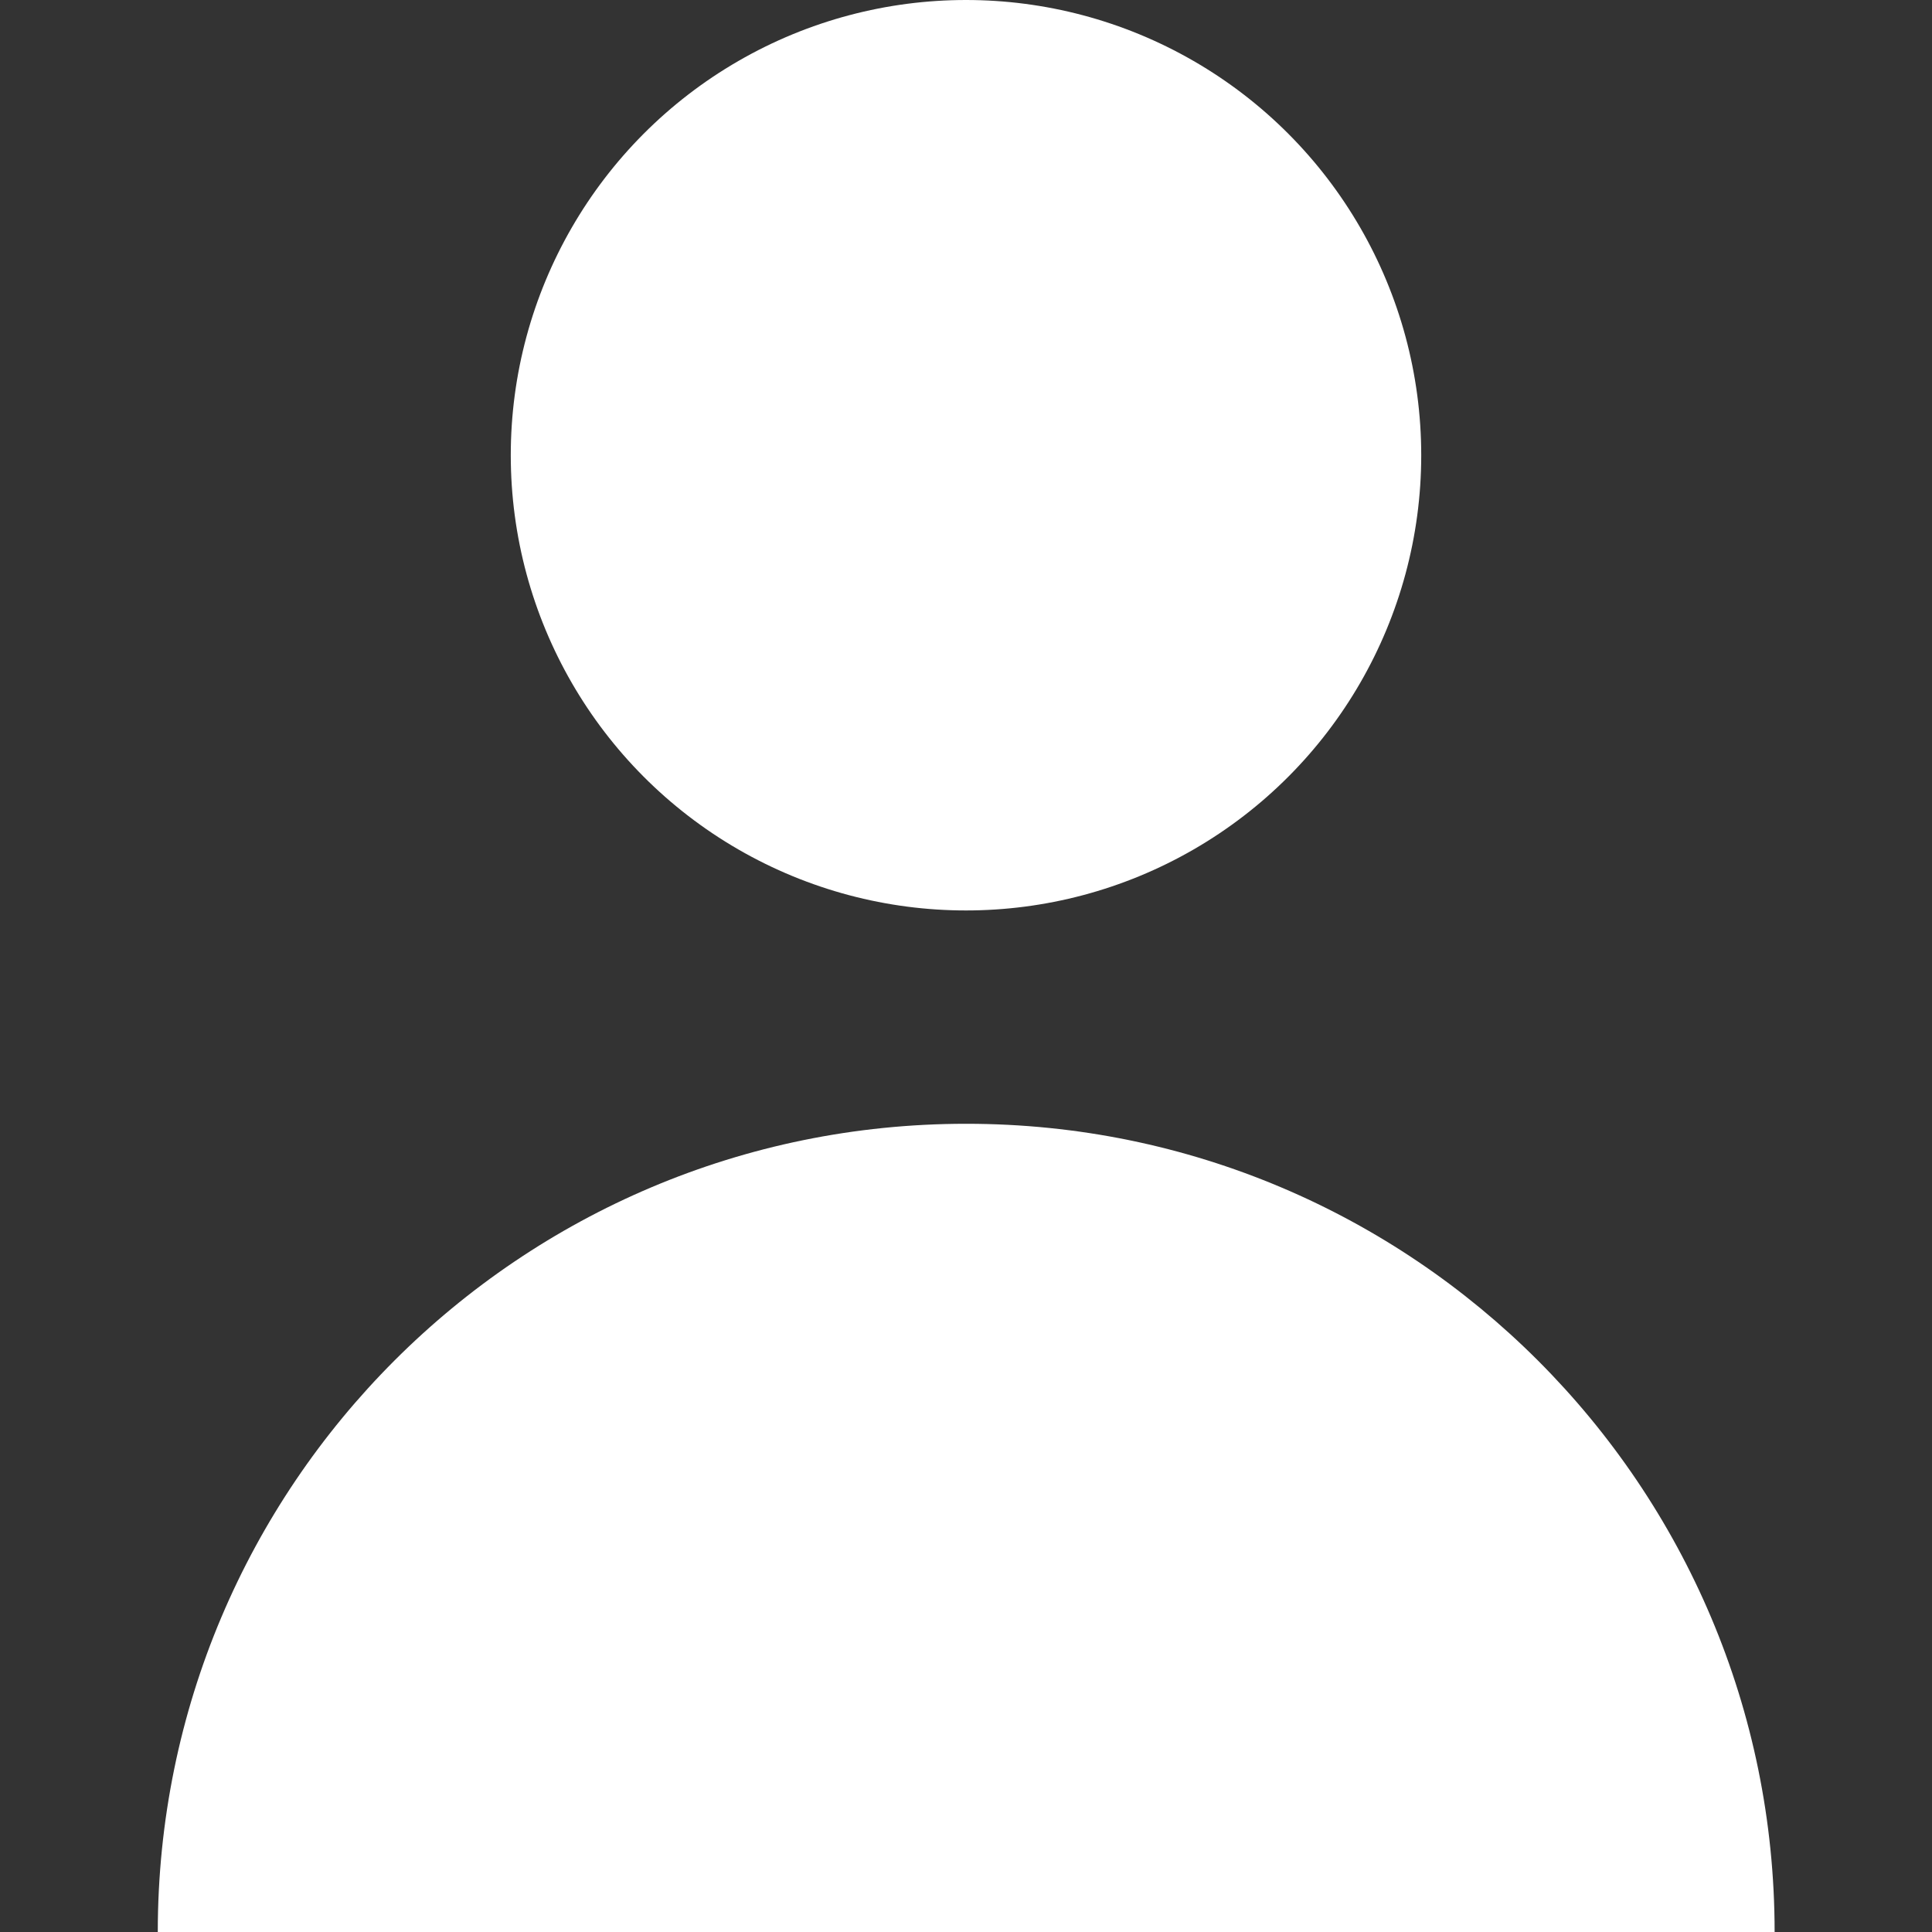 <?xml version="1.0" encoding="UTF-8"?>
<svg id="Layer_1" data-name="Layer 1" xmlns="http://www.w3.org/2000/svg" viewBox="0 0 48 48">
  <rect x="0" y="0" width="48" height="48" fill="#333333" stroke="none"/>
  <defs>
    <style>
      .cls-1 {
        fill: #fff;
        stroke-width: 0px;
      }
    </style>
  </defs>
  <path class="cls-1" d="m24,27.92c-11.09,0-20.08,8.99-20.08,20.08h40.17c0-11.09-8.99-20.08-20.08-20.08Z"/>
  <circle class="cls-1" cx="24" cy="11.31" r="11.31"/>
</svg>